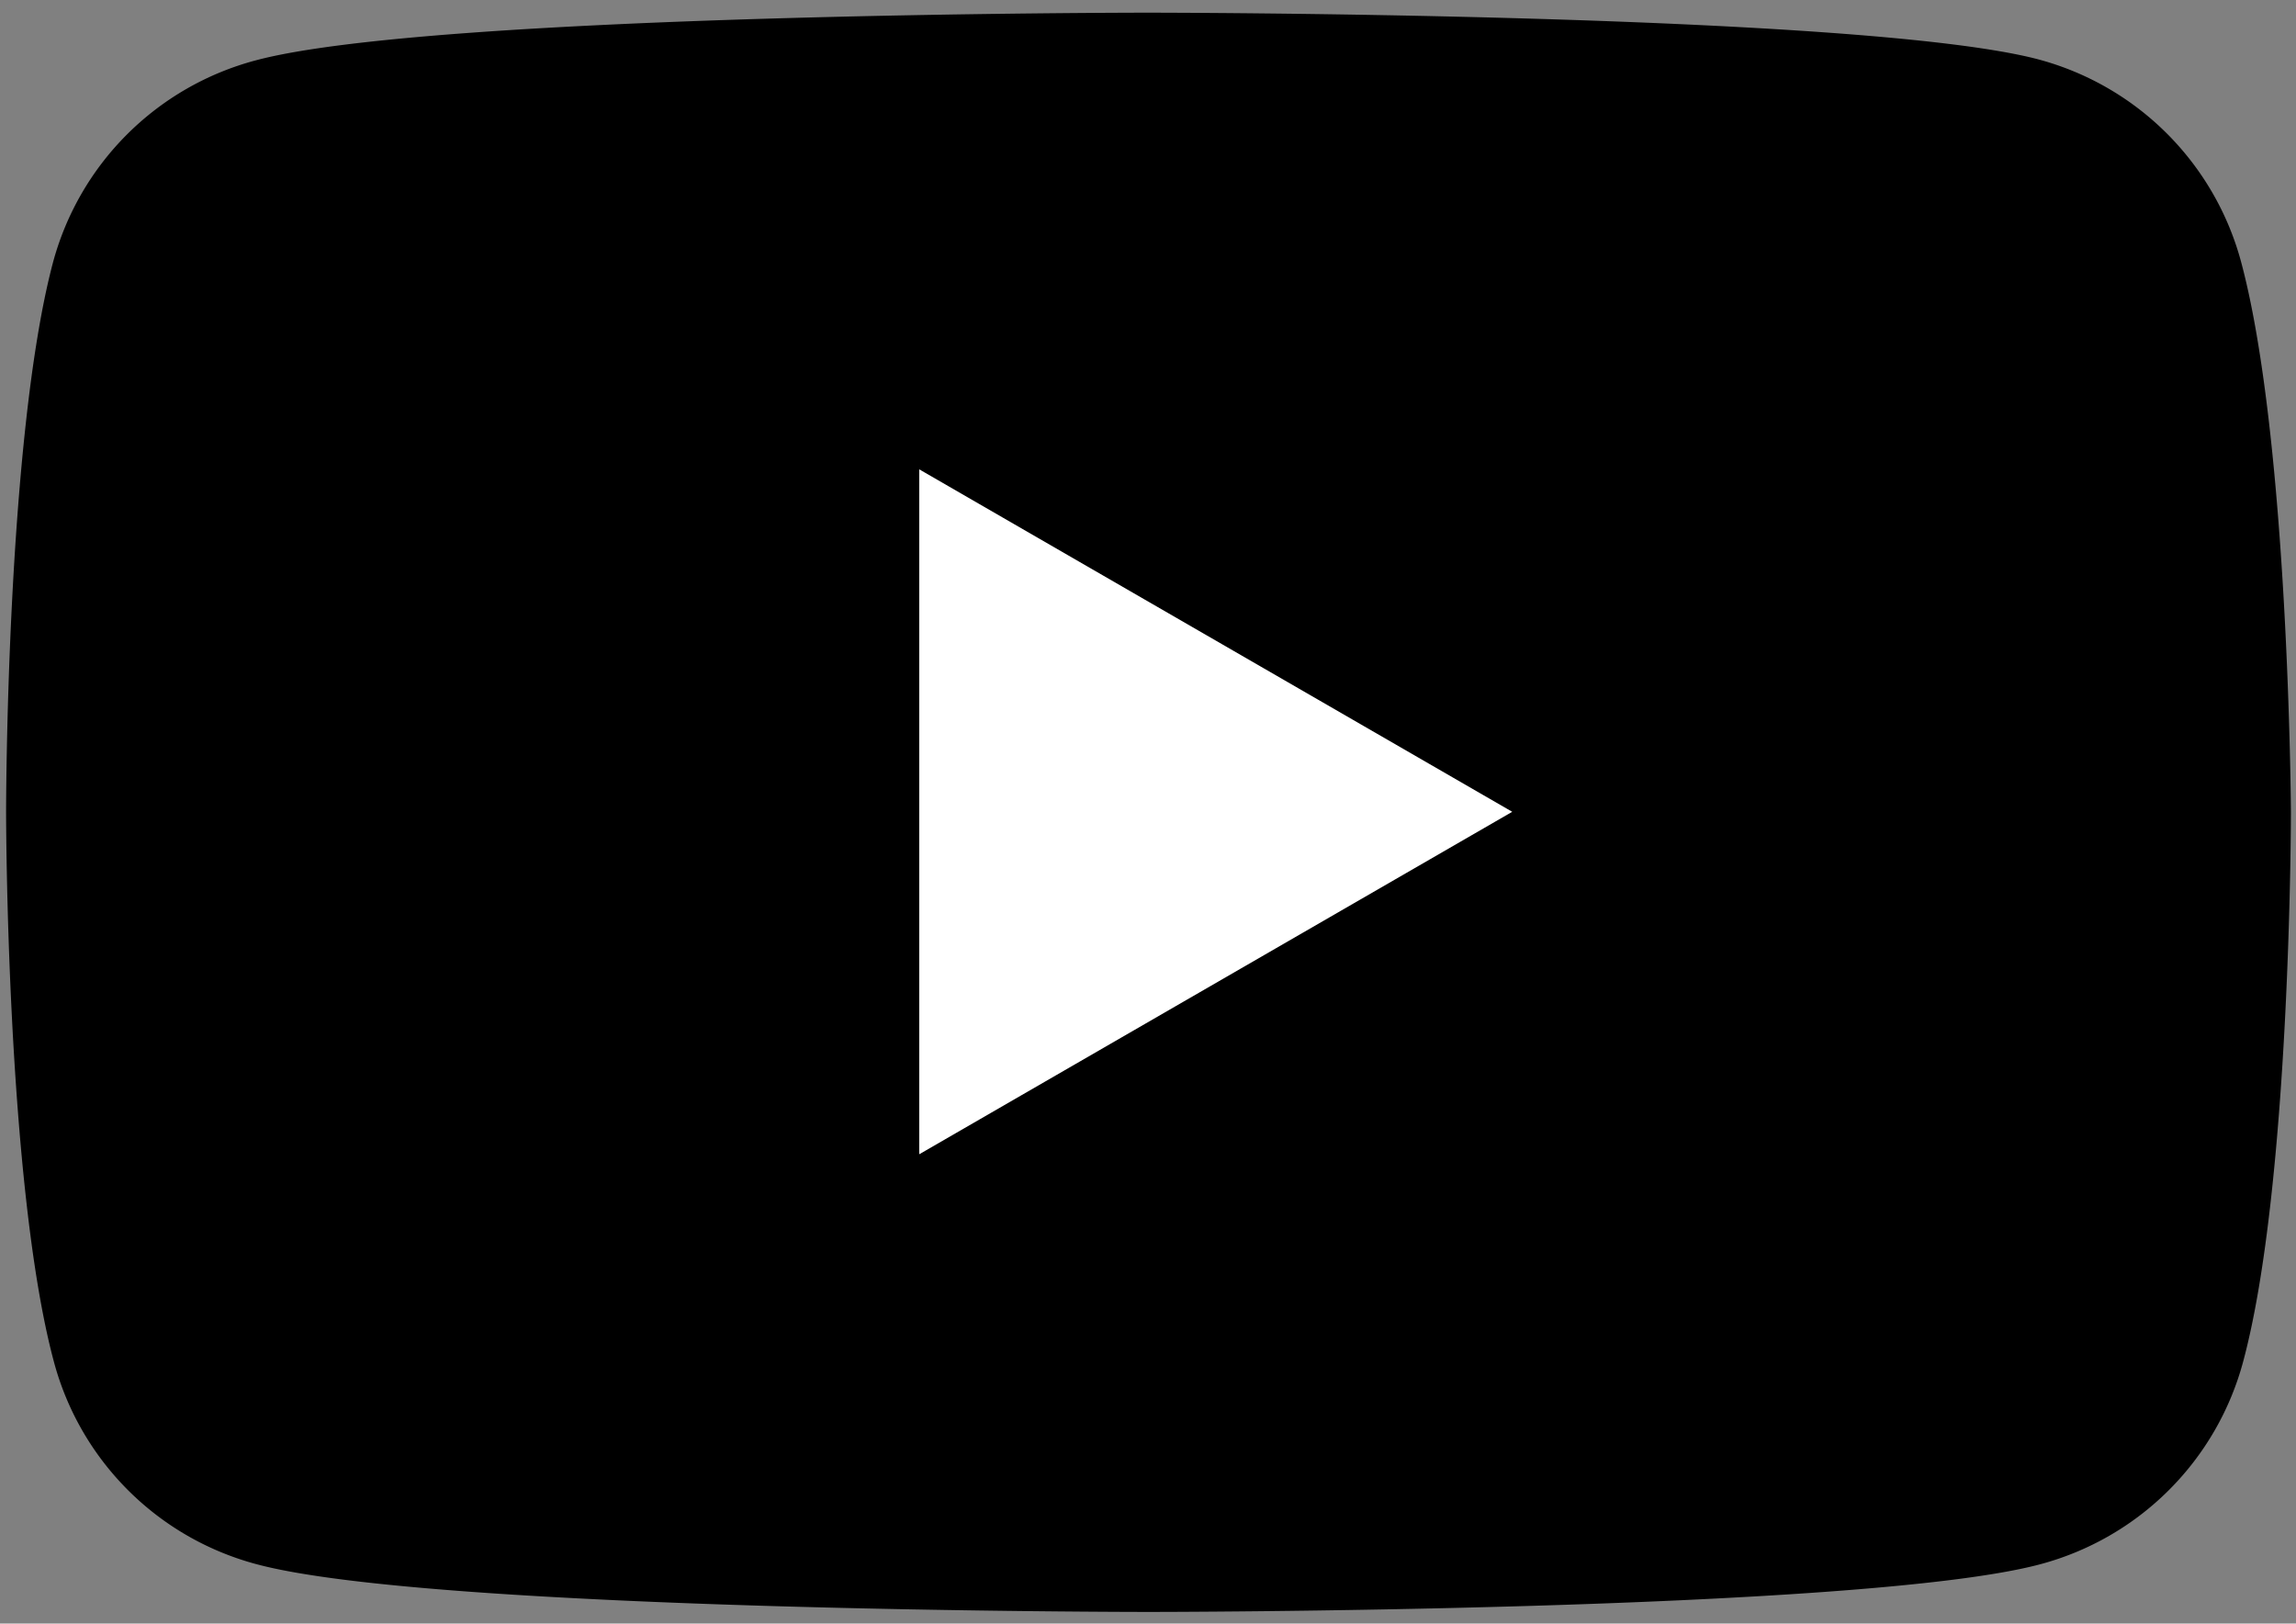 <svg id="Youtube" xmlns="http://www.w3.org/2000/svg" viewBox="0 0 90.52 64"><rect x="0" y="0" width="90.52" height="64" fill="#808080" stroke="none"/><defs><style>.cls-1{fill:#fff;}</style></defs><title>Brandmarks</title><g id="Black"><path d="M88.36,10.34a11.3,11.3,0,0,0-8-8C73.38.5,45.24.5,45.24.5S17.09.5,10.08,2.38a11.27,11.27,0,0,0-8,8C.24,17.36.24,32,.24,32s0,14.64,1.88,21.66a11.27,11.27,0,0,0,8,8c7,1.88,35.16,1.88,35.16,1.88s28.14,0,35.16-1.88a11.3,11.3,0,0,0,8-8c1.88-7,1.88-21.66,1.88-21.66S90.24,17.36,88.36,10.34Z"/><polygon class="cls-1" points="36.24 45.5 59.62 32 36.24 18.5 36.24 45.5"/></g></svg>